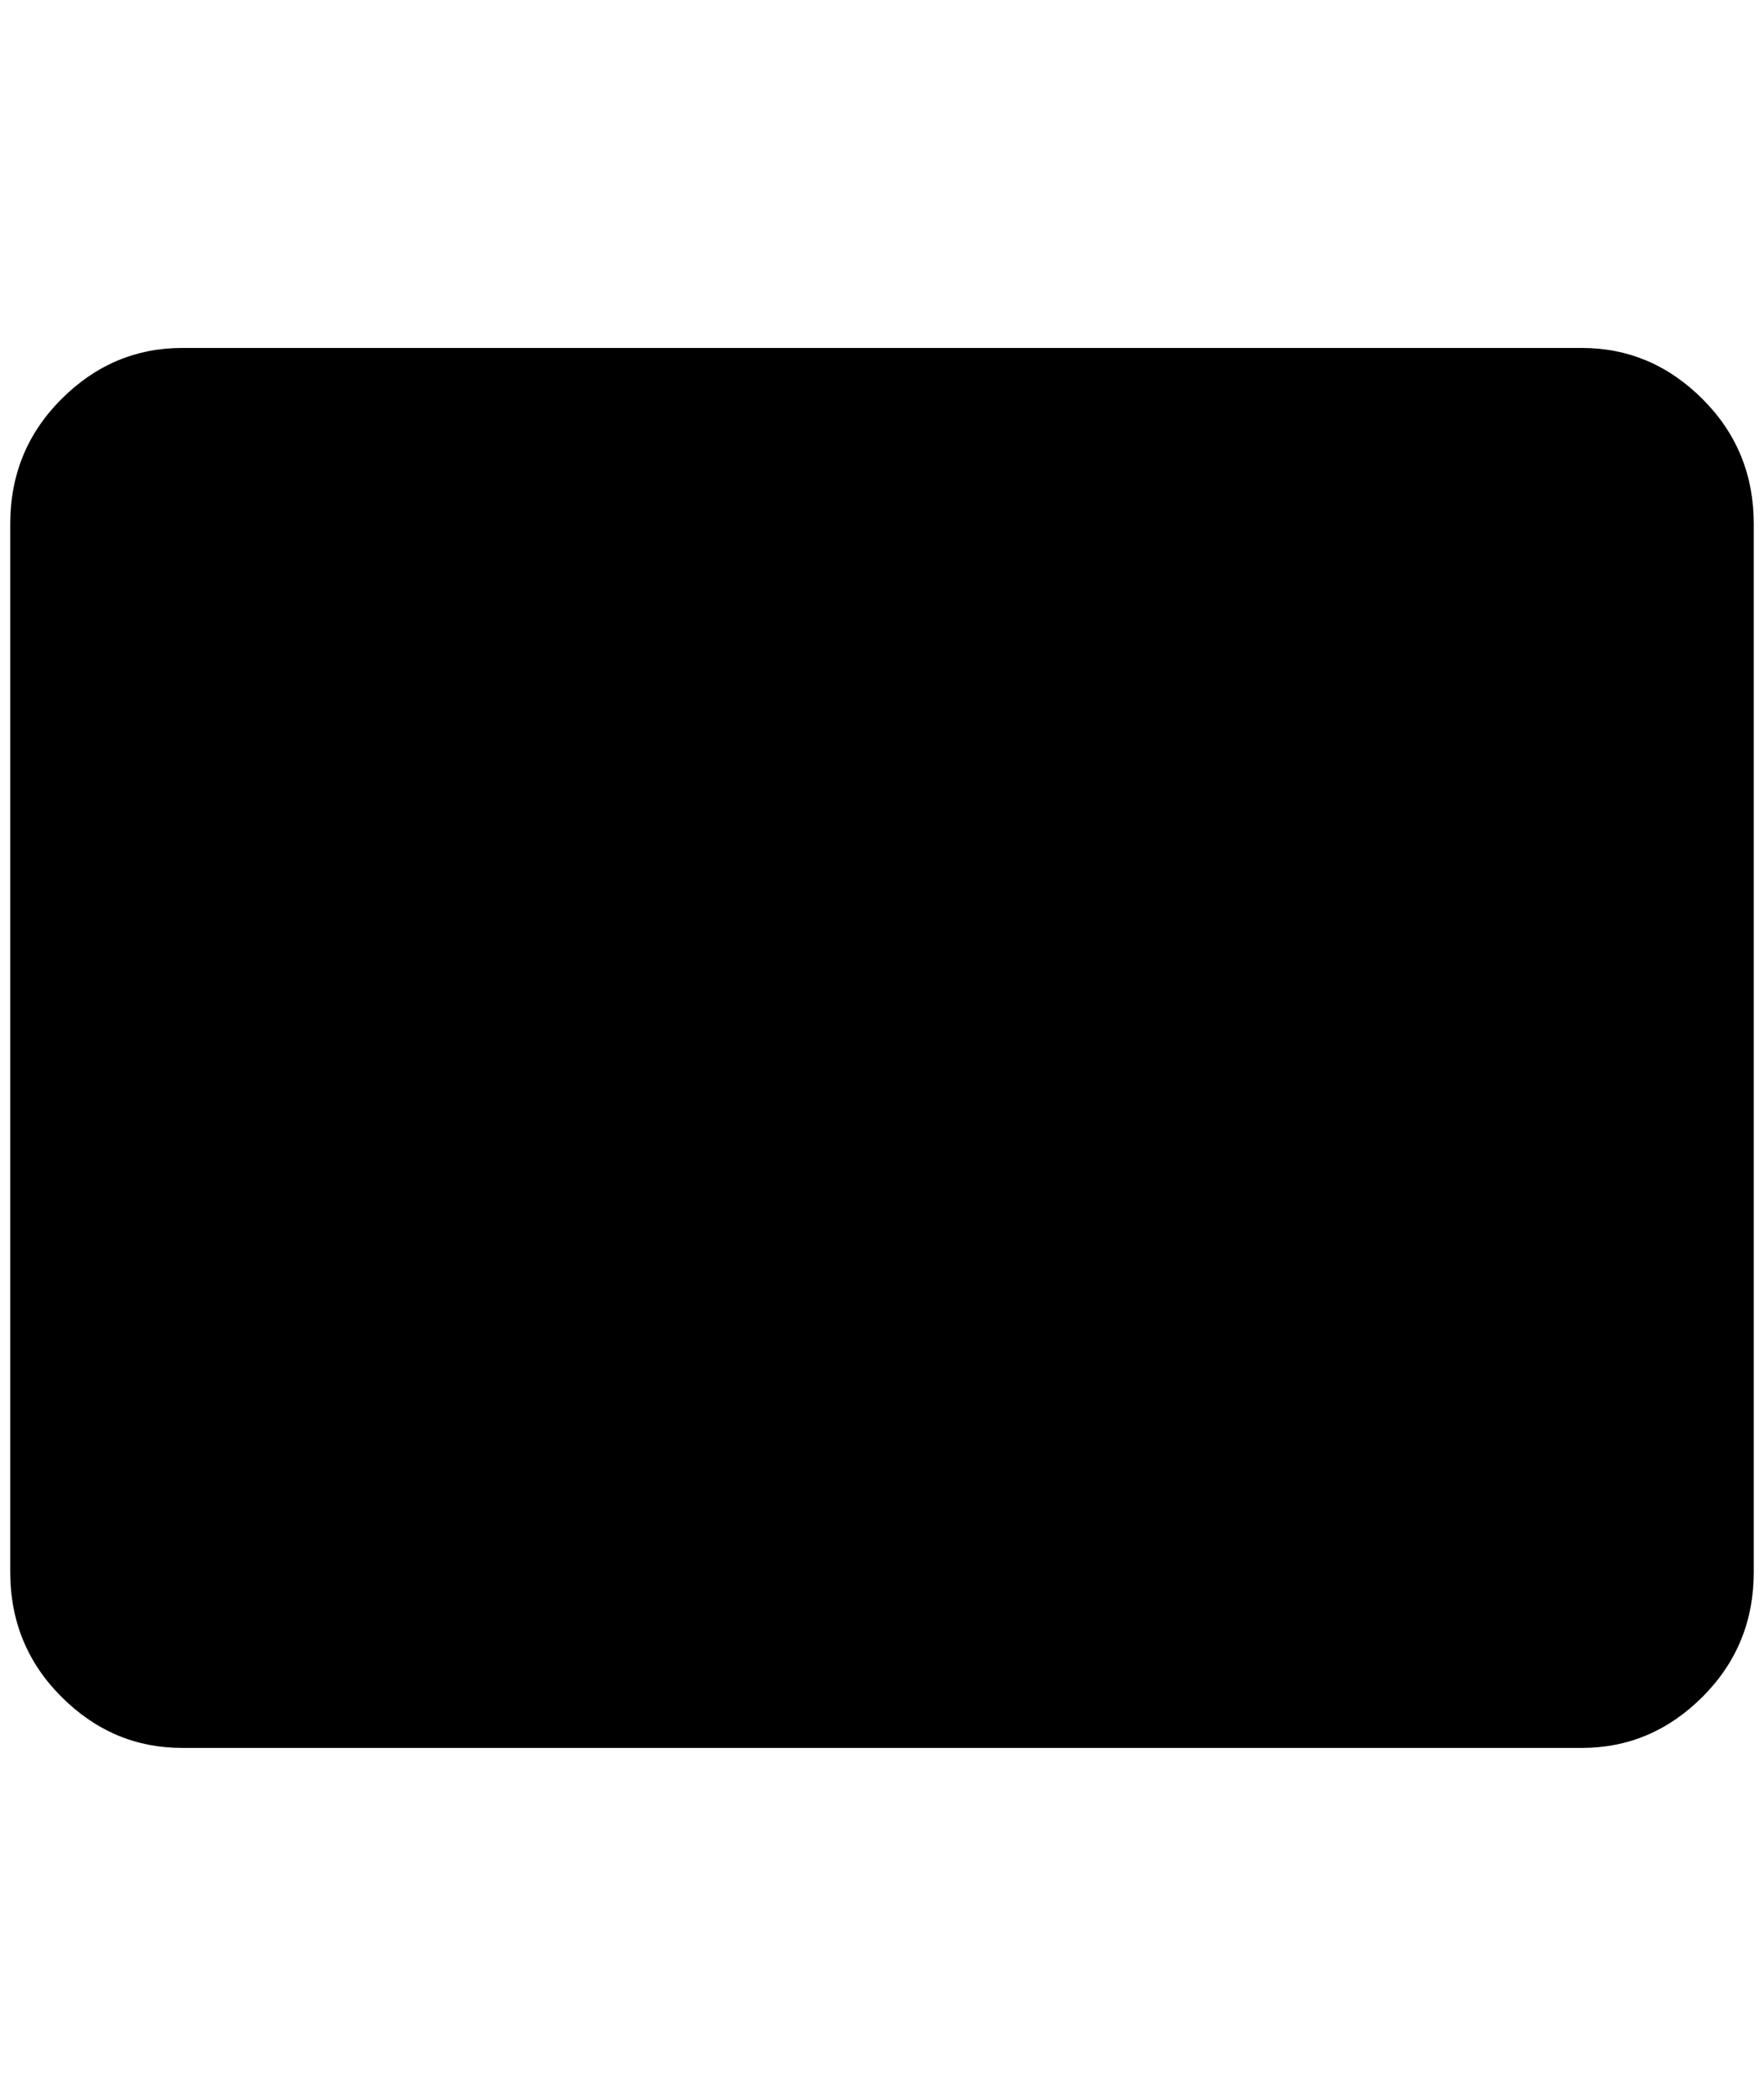 <?xml version="1.0" standalone="no"?>
<!DOCTYPE svg PUBLIC "-//W3C//DTD SVG 1.1//EN" "http://www.w3.org/Graphics/SVG/1.1/DTD/svg11.dtd" >
<svg xmlns="http://www.w3.org/2000/svg" xmlns:xlink="http://www.w3.org/1999/xlink" version="1.1" viewBox="-10 0 1724 2048">
   <path fill="currentColor"
d="M1536 1708h-1368q-68 0 -118 -50t-50 -122v-1024q0 -72 50 -122t118 -50h1368q68 0 118 50t50 122v1024q0 72 -50 122t-118 50z" />
</svg>
